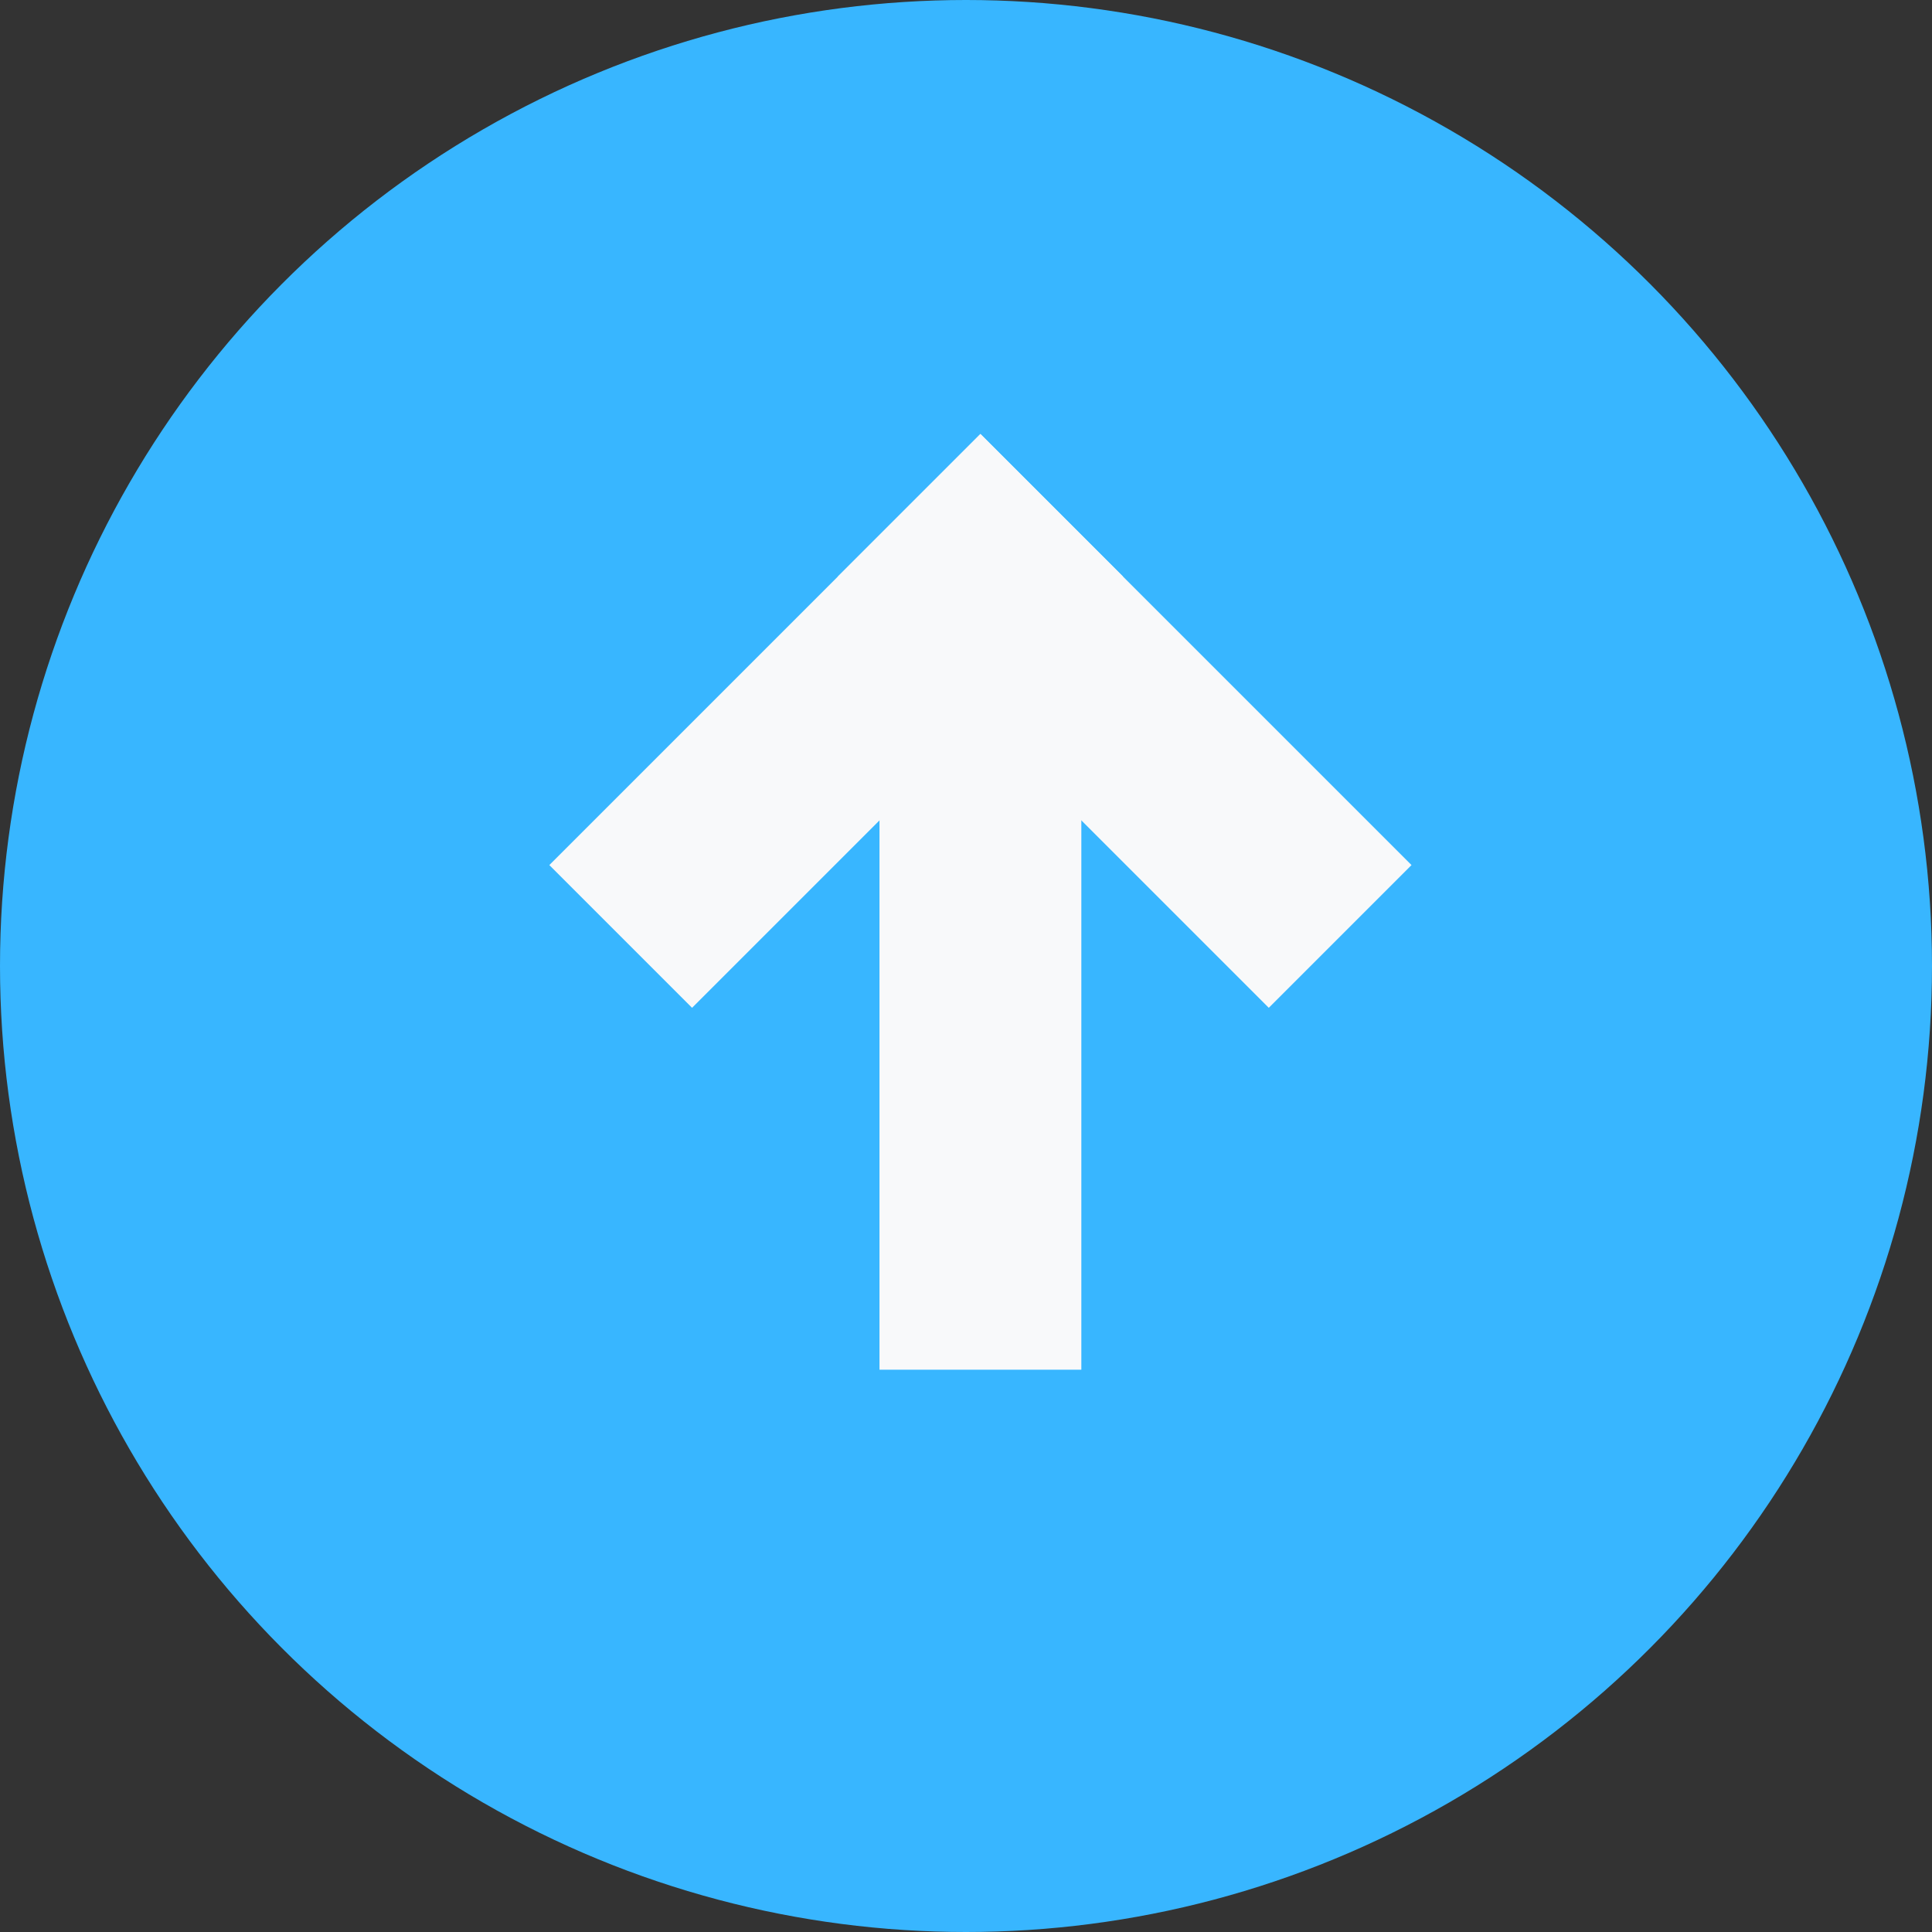<svg width="67" height="67" viewBox="0 0 67 67" fill="none" xmlns="http://www.w3.org/2000/svg">
<rect x="0" y="0" width="67" height="67" fill="#333333" stroke="none"/>
<circle cx="33.5" cy="33.5" r="33.5" fill="#38B6FF"/>
<path d="M34 44V23" stroke="#F8F9FA" stroke-width="7" stroke-linecap="square"/>
<path d="M34 20L24 30" stroke="#F8F9FA" stroke-width="7" stroke-linecap="square"/>
<path d="M34 20L44 30" stroke="#F8F9FA" stroke-width="7" stroke-linecap="square"/>
</svg>
